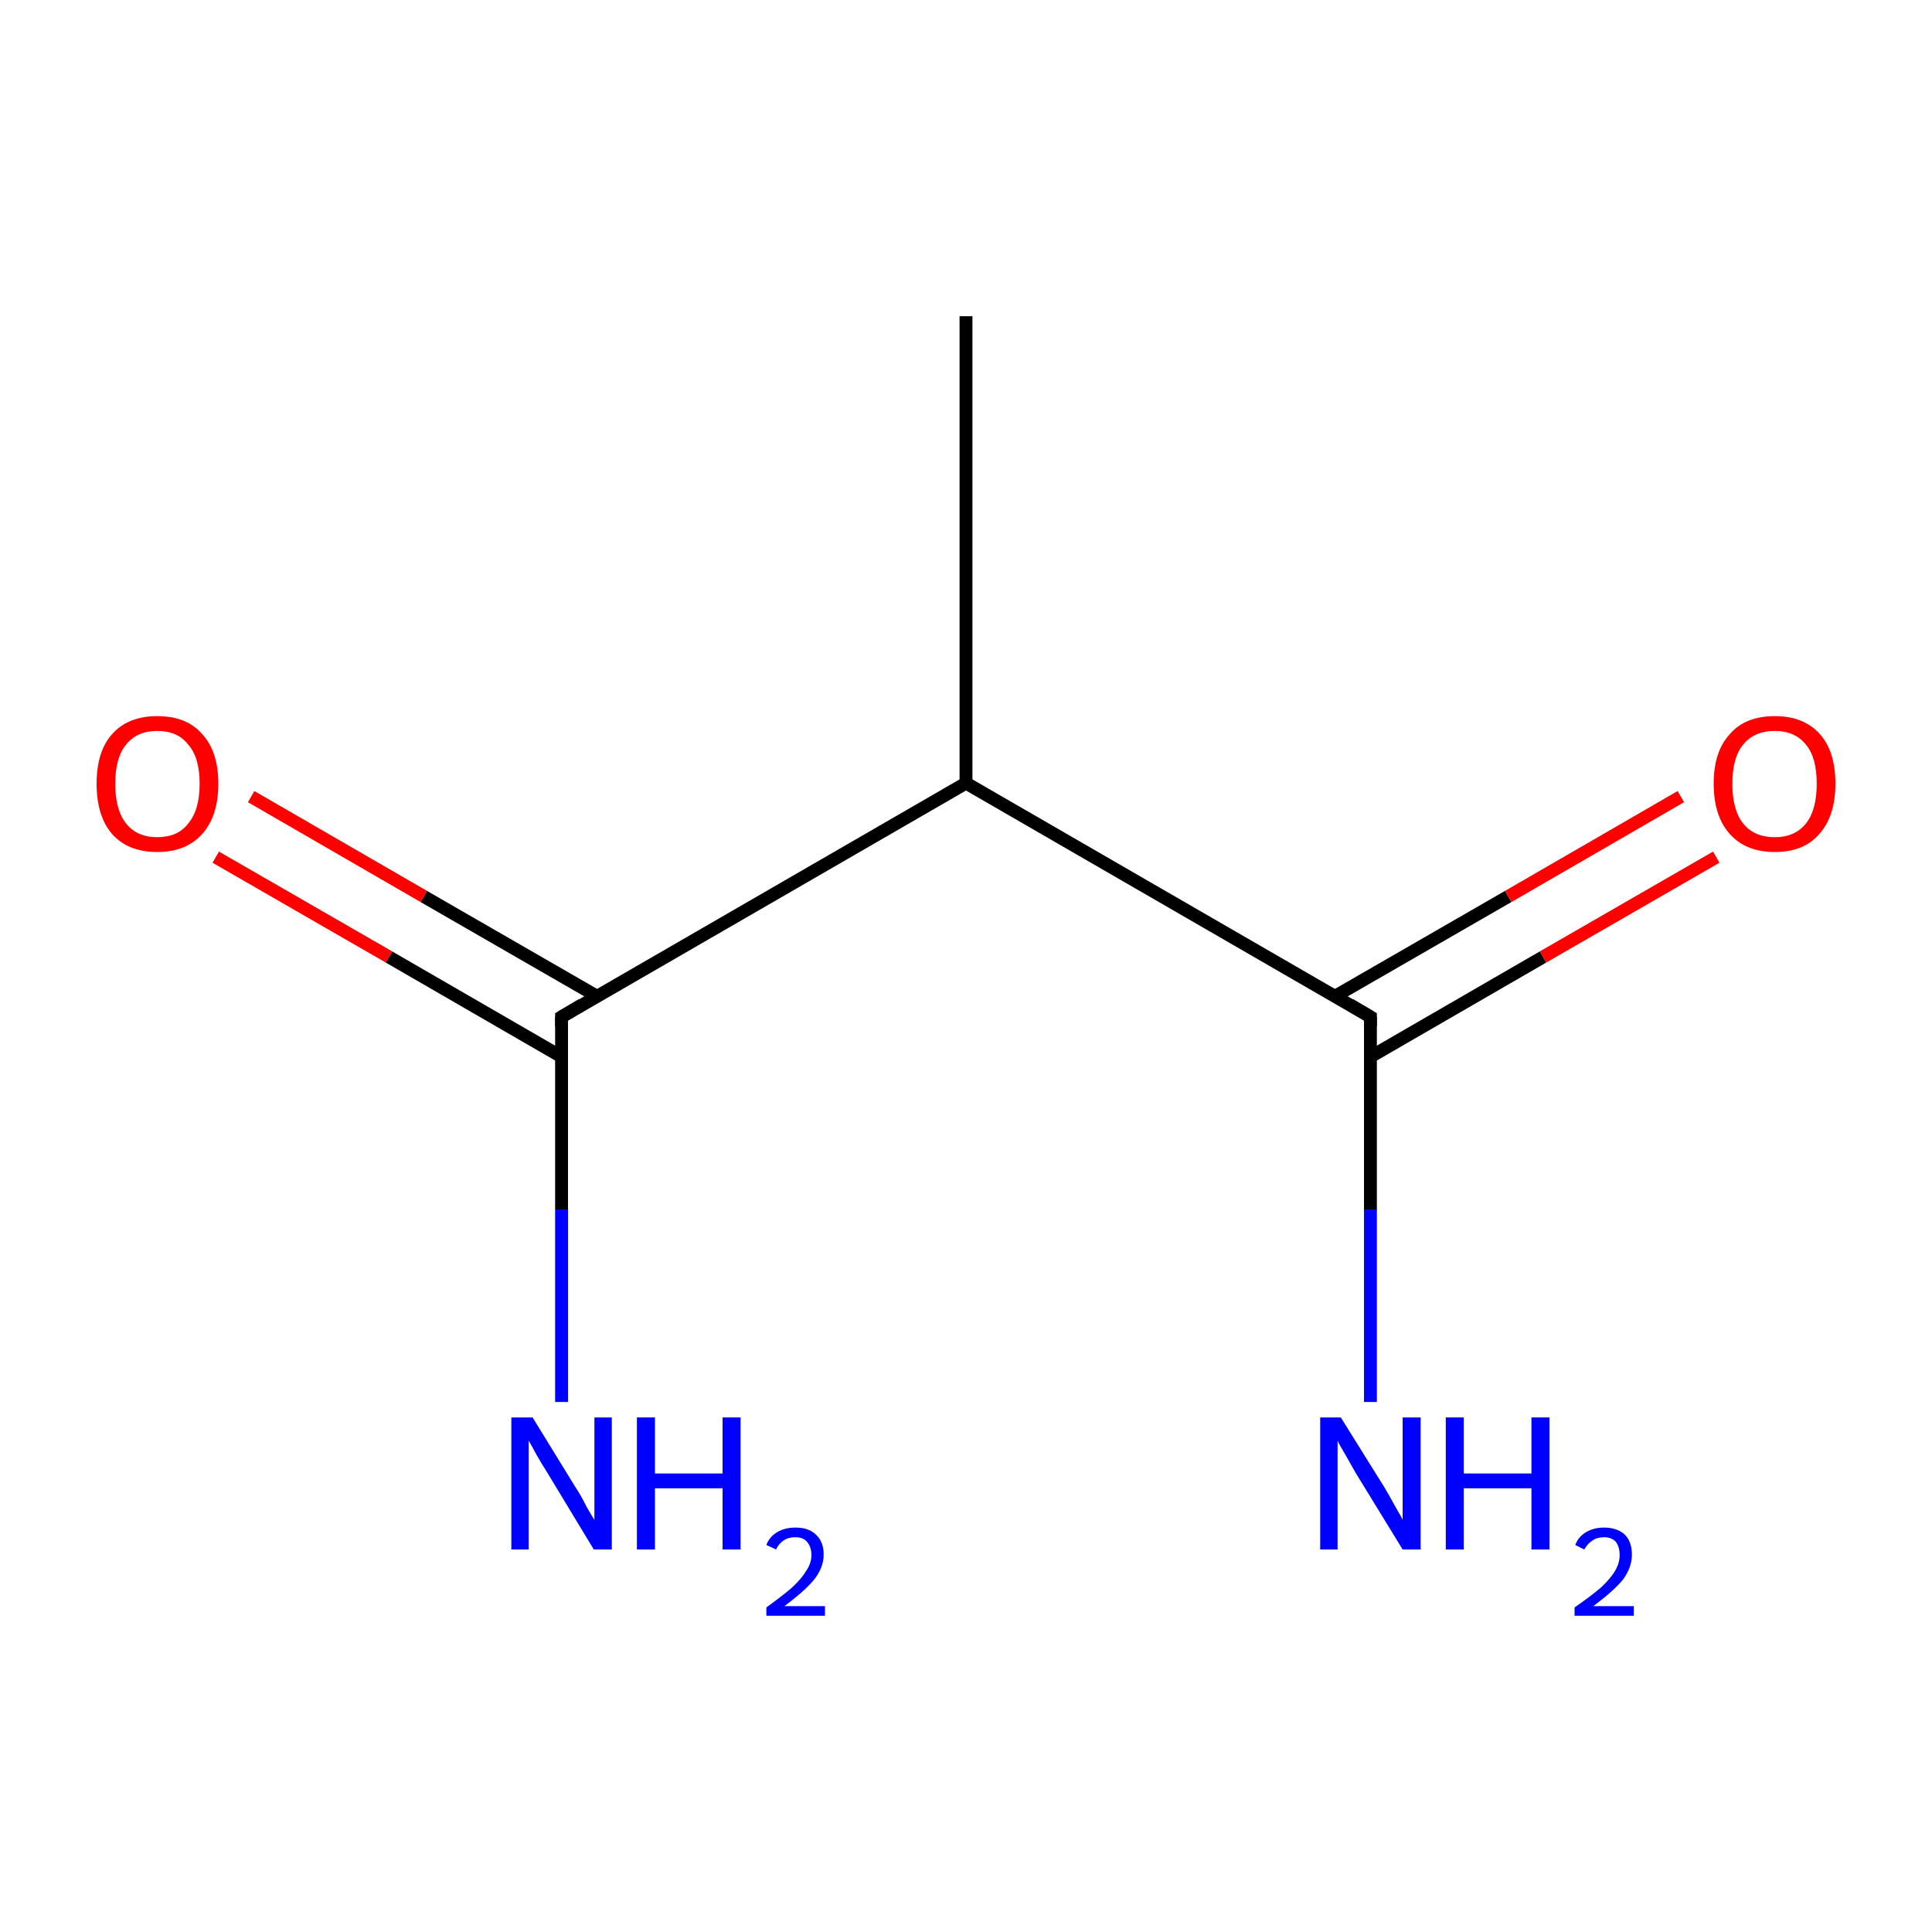 <?xml version='1.0' encoding='iso-8859-1'?>
<svg version='1.1' baseProfile='full'
              xmlns='http://www.w3.org/2000/svg'
                      xmlns:rdkit='http://www.rdkit.org/xml'
                      xmlns:xlink='http://www.w3.org/1999/xlink'
                  xml:space='preserve'
width='300px' height='300px' viewBox='0 0 300 300'>
<!-- END OF HEADER -->
<rect style='opacity:1.0;fill:#FFFFFF;stroke:none' width='300.0' height='300.0' x='0.0' y='0.0'> </rect>
<path class='bond-0 atom-0 atom-1' d='M 150.0,49.1 L 150.0,121.6' style='fill:none;fill-rule:evenodd;stroke:#000000;stroke-width:2.0px;stroke-linecap:butt;stroke-linejoin:miter;stroke-opacity:1' />
<path class='bond-1 atom-1 atom-2' d='M 150.0,121.6 L 87.2,157.9' style='fill:none;fill-rule:evenodd;stroke:#000000;stroke-width:2.0px;stroke-linecap:butt;stroke-linejoin:miter;stroke-opacity:1' />
<path class='bond-2 atom-2 atom-3' d='M 87.2,157.9 L 87.2,187.8' style='fill:none;fill-rule:evenodd;stroke:#000000;stroke-width:2.0px;stroke-linecap:butt;stroke-linejoin:miter;stroke-opacity:1' />
<path class='bond-2 atom-2 atom-3' d='M 87.2,187.8 L 87.2,217.7' style='fill:none;fill-rule:evenodd;stroke:#0000FF;stroke-width:2.0px;stroke-linecap:butt;stroke-linejoin:miter;stroke-opacity:1' />
<path class='bond-3 atom-2 atom-4' d='M 92.7,154.7 L 65.8,139.2' style='fill:none;fill-rule:evenodd;stroke:#000000;stroke-width:2.0px;stroke-linecap:butt;stroke-linejoin:miter;stroke-opacity:1' />
<path class='bond-3 atom-2 atom-4' d='M 65.8,139.2 L 39.0,123.7' style='fill:none;fill-rule:evenodd;stroke:#FF0000;stroke-width:2.0px;stroke-linecap:butt;stroke-linejoin:miter;stroke-opacity:1' />
<path class='bond-3 atom-2 atom-4' d='M 87.2,164.1 L 60.4,148.6' style='fill:none;fill-rule:evenodd;stroke:#000000;stroke-width:2.0px;stroke-linecap:butt;stroke-linejoin:miter;stroke-opacity:1' />
<path class='bond-3 atom-2 atom-4' d='M 60.4,148.6 L 33.5,133.1' style='fill:none;fill-rule:evenodd;stroke:#FF0000;stroke-width:2.0px;stroke-linecap:butt;stroke-linejoin:miter;stroke-opacity:1' />
<path class='bond-4 atom-1 atom-5' d='M 150.0,121.6 L 212.8,157.9' style='fill:none;fill-rule:evenodd;stroke:#000000;stroke-width:2.0px;stroke-linecap:butt;stroke-linejoin:miter;stroke-opacity:1' />
<path class='bond-5 atom-5 atom-6' d='M 212.8,157.9 L 212.8,187.8' style='fill:none;fill-rule:evenodd;stroke:#000000;stroke-width:2.0px;stroke-linecap:butt;stroke-linejoin:miter;stroke-opacity:1' />
<path class='bond-5 atom-5 atom-6' d='M 212.8,187.8 L 212.8,217.7' style='fill:none;fill-rule:evenodd;stroke:#0000FF;stroke-width:2.0px;stroke-linecap:butt;stroke-linejoin:miter;stroke-opacity:1' />
<path class='bond-6 atom-5 atom-7' d='M 212.8,164.1 L 239.6,148.6' style='fill:none;fill-rule:evenodd;stroke:#000000;stroke-width:2.0px;stroke-linecap:butt;stroke-linejoin:miter;stroke-opacity:1' />
<path class='bond-6 atom-5 atom-7' d='M 239.6,148.6 L 266.5,133.1' style='fill:none;fill-rule:evenodd;stroke:#FF0000;stroke-width:2.0px;stroke-linecap:butt;stroke-linejoin:miter;stroke-opacity:1' />
<path class='bond-6 atom-5 atom-7' d='M 207.3,154.7 L 234.2,139.2' style='fill:none;fill-rule:evenodd;stroke:#000000;stroke-width:2.0px;stroke-linecap:butt;stroke-linejoin:miter;stroke-opacity:1' />
<path class='bond-6 atom-5 atom-7' d='M 234.2,139.2 L 261.0,123.7' style='fill:none;fill-rule:evenodd;stroke:#FF0000;stroke-width:2.0px;stroke-linecap:butt;stroke-linejoin:miter;stroke-opacity:1' />
<path d='M 90.4,156.0 L 87.2,157.9 L 87.2,159.4' style='fill:none;stroke:#000000;stroke-width:2.0px;stroke-linecap:butt;stroke-linejoin:miter;stroke-miterlimit:10;stroke-opacity:1;' />
<path d='M 209.6,156.0 L 212.8,157.9 L 212.8,159.4' style='fill:none;stroke:#000000;stroke-width:2.0px;stroke-linecap:butt;stroke-linejoin:miter;stroke-miterlimit:10;stroke-opacity:1;' />
<path class='atom-3' d='M 82.7 220.1
L 89.4 231.0
Q 90.1 232.0, 91.1 234.0
Q 92.2 235.9, 92.3 236.0
L 92.3 220.1
L 95.0 220.1
L 95.0 240.6
L 92.2 240.6
L 85.0 228.7
Q 84.1 227.3, 83.2 225.7
Q 82.4 224.2, 82.1 223.7
L 82.1 240.6
L 79.4 240.6
L 79.4 220.1
L 82.7 220.1
' fill='#0000FF'/>
<path class='atom-3' d='M 98.9 220.1
L 101.7 220.1
L 101.7 228.8
L 112.2 228.8
L 112.2 220.1
L 115.0 220.1
L 115.0 240.6
L 112.2 240.6
L 112.2 231.1
L 101.7 231.1
L 101.7 240.6
L 98.9 240.6
L 98.9 220.1
' fill='#0000FF'/>
<path class='atom-3' d='M 119.0 239.9
Q 119.5 238.6, 120.7 237.9
Q 121.9 237.2, 123.5 237.2
Q 125.6 237.2, 126.7 238.3
Q 127.9 239.4, 127.9 241.4
Q 127.9 243.4, 126.4 245.3
Q 124.9 247.1, 121.8 249.4
L 128.1 249.4
L 128.1 250.9
L 119.0 250.9
L 119.0 249.6
Q 121.5 247.8, 123.0 246.5
Q 124.5 245.1, 125.2 243.9
Q 126.0 242.7, 126.0 241.5
Q 126.0 240.2, 125.3 239.4
Q 124.7 238.7, 123.5 238.7
Q 122.4 238.7, 121.7 239.2
Q 121.0 239.6, 120.5 240.6
L 119.0 239.9
' fill='#0000FF'/>
<path class='atom-4' d='M 15.0 121.7
Q 15.0 116.7, 17.4 114.0
Q 19.9 111.2, 24.4 111.2
Q 29.0 111.2, 31.4 114.0
Q 33.9 116.7, 33.9 121.7
Q 33.9 126.7, 31.4 129.5
Q 28.9 132.3, 24.4 132.3
Q 19.9 132.3, 17.4 129.5
Q 15.0 126.7, 15.0 121.7
M 24.4 130.0
Q 27.6 130.0, 29.2 127.9
Q 31.0 125.8, 31.0 121.7
Q 31.0 117.6, 29.2 115.6
Q 27.6 113.5, 24.4 113.5
Q 21.3 113.5, 19.6 115.6
Q 17.9 117.6, 17.9 121.7
Q 17.9 125.8, 19.6 127.9
Q 21.3 130.0, 24.4 130.0
' fill='#FF0000'/>
<path class='atom-6' d='M 208.2 220.1
L 215.0 231.0
Q 215.6 232.0, 216.7 234.0
Q 217.8 235.9, 217.8 236.0
L 217.8 220.1
L 220.6 220.1
L 220.6 240.6
L 217.8 240.6
L 210.5 228.7
Q 209.7 227.3, 208.8 225.7
Q 207.9 224.2, 207.7 223.7
L 207.7 240.6
L 205.0 240.6
L 205.0 220.1
L 208.2 220.1
' fill='#0000FF'/>
<path class='atom-6' d='M 224.5 220.1
L 227.3 220.1
L 227.3 228.8
L 237.8 228.8
L 237.8 220.1
L 240.6 220.1
L 240.6 240.6
L 237.8 240.6
L 237.8 231.1
L 227.3 231.1
L 227.3 240.6
L 224.5 240.6
L 224.5 220.1
' fill='#0000FF'/>
<path class='atom-6' d='M 244.6 239.9
Q 245.1 238.6, 246.3 237.9
Q 247.5 237.2, 249.1 237.2
Q 251.1 237.2, 252.3 238.3
Q 253.4 239.4, 253.4 241.4
Q 253.4 243.4, 252.0 245.3
Q 250.5 247.1, 247.4 249.4
L 253.7 249.4
L 253.7 250.9
L 244.5 250.9
L 244.5 249.6
Q 247.1 247.8, 248.6 246.5
Q 250.1 245.1, 250.8 243.9
Q 251.5 242.7, 251.5 241.5
Q 251.5 240.2, 250.9 239.4
Q 250.2 238.7, 249.1 238.7
Q 248.0 238.7, 247.3 239.2
Q 246.6 239.6, 246.0 240.6
L 244.6 239.9
' fill='#0000FF'/>
<path class='atom-7' d='M 266.1 121.7
Q 266.1 116.7, 268.6 114.0
Q 271.0 111.2, 275.6 111.2
Q 280.1 111.2, 282.6 114.0
Q 285.0 116.7, 285.0 121.7
Q 285.0 126.7, 282.5 129.5
Q 280.1 132.3, 275.6 132.3
Q 271.1 132.3, 268.6 129.5
Q 266.1 126.7, 266.1 121.7
M 275.6 130.0
Q 278.7 130.0, 280.4 127.9
Q 282.1 125.8, 282.1 121.7
Q 282.1 117.6, 280.4 115.6
Q 278.7 113.5, 275.6 113.5
Q 272.4 113.5, 270.7 115.6
Q 269.0 117.6, 269.0 121.7
Q 269.0 125.8, 270.7 127.9
Q 272.4 130.0, 275.6 130.0
' fill='#FF0000'/>
</svg>
